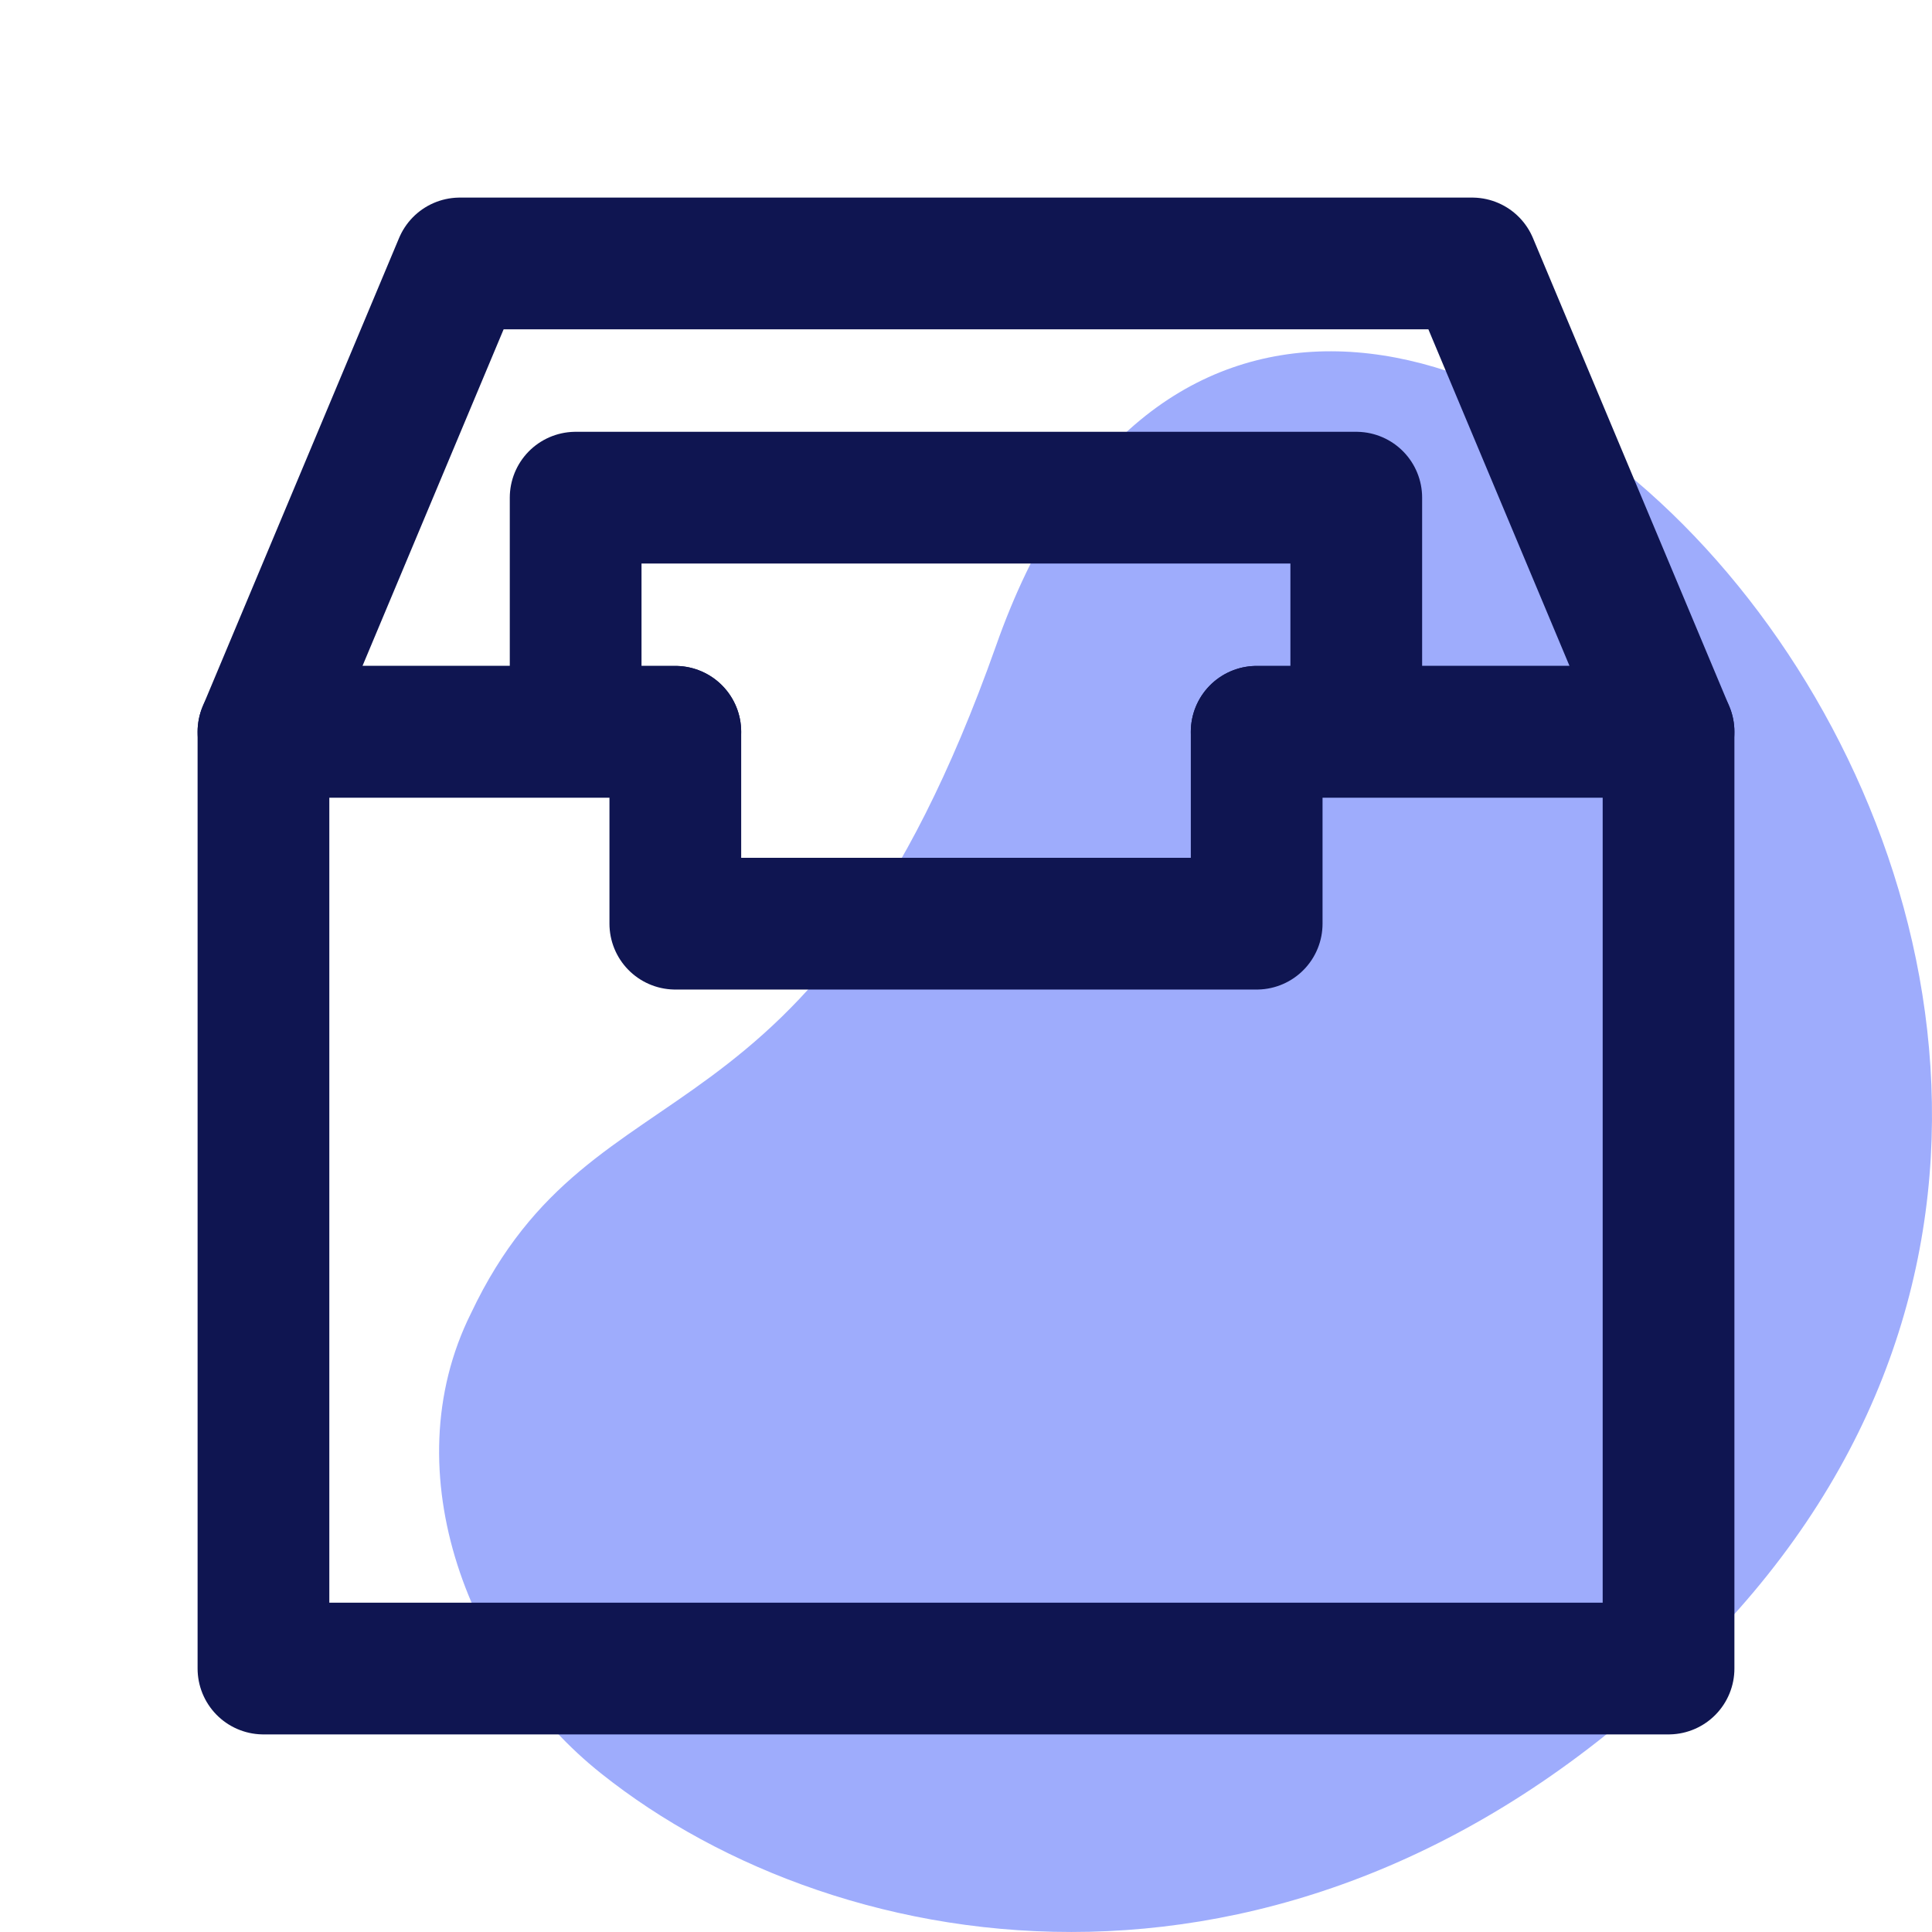 <svg width="22" height="22" fill="none" xmlns="http://www.w3.org/2000/svg"><path d="M6.844 20.194c2.732 2.179 7.968 3.062 12.407-1.296 8.31-8.068-4.553-21.082-7.91-11.542-2.107 5.948-4.554 4.593-5.977 7.597-.91 1.825 0 4.063 1.48 5.241z" fill="#9EACFC"/><path d="M7.69 8.333H3L5.236 3h11.528L19 8.333h-4.69" stroke="#0F1551" stroke-width="1.5" stroke-miterlimit="10" stroke-linecap="round" stroke-linejoin="round"/><path d="M6.555 8.333V5.667h8.889v2.666m3.556 0V19H3V8.333h4.69v2.185h6.62V8.333H19z" stroke="#0F1551" stroke-width="1.5" stroke-miterlimit="10" stroke-linecap="round" stroke-linejoin="round"/></svg>
